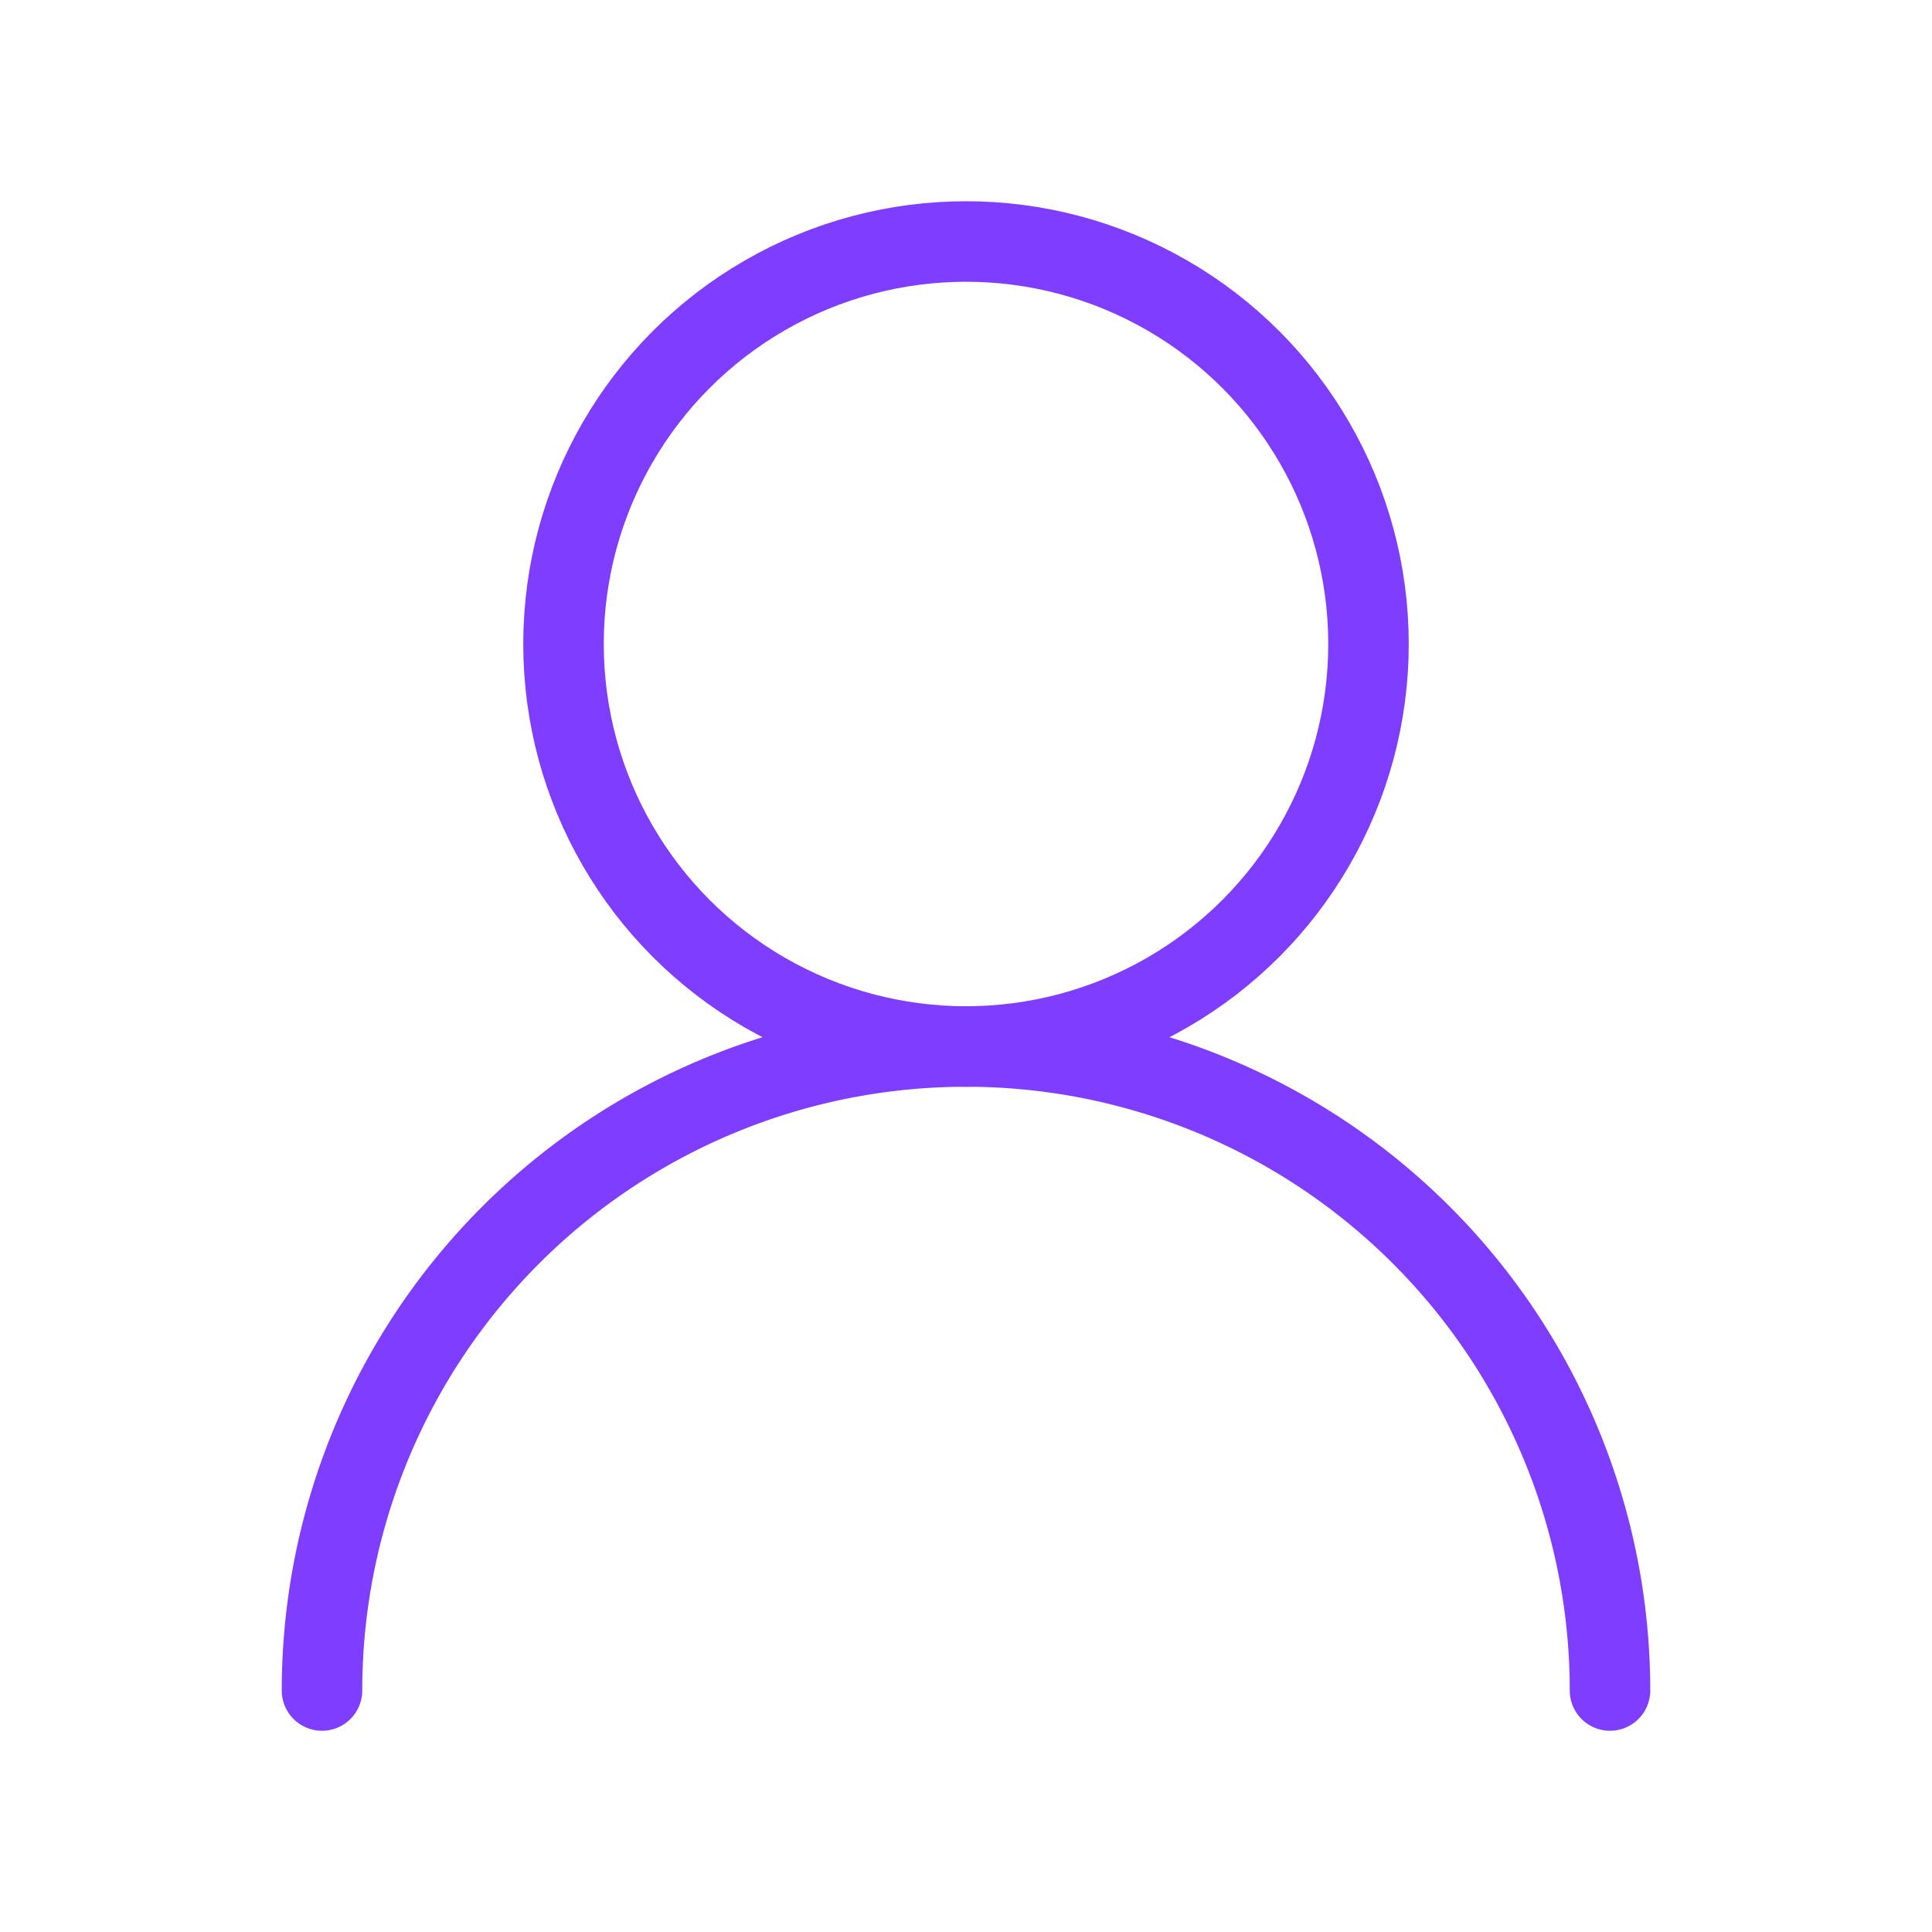 <svg xmlns="http://www.w3.org/2000/svg" width="36" height="36" viewBox="0 0 24 24" fill="none" stroke="#7f3dff" stroke-width="1" stroke-linecap="round" stroke-linejoin="round" class="lucide lucide-user-2"><circle cx="12" cy="8" r="5"/><path d="M20 21a8 8 0 1 0-16 0"/></svg>